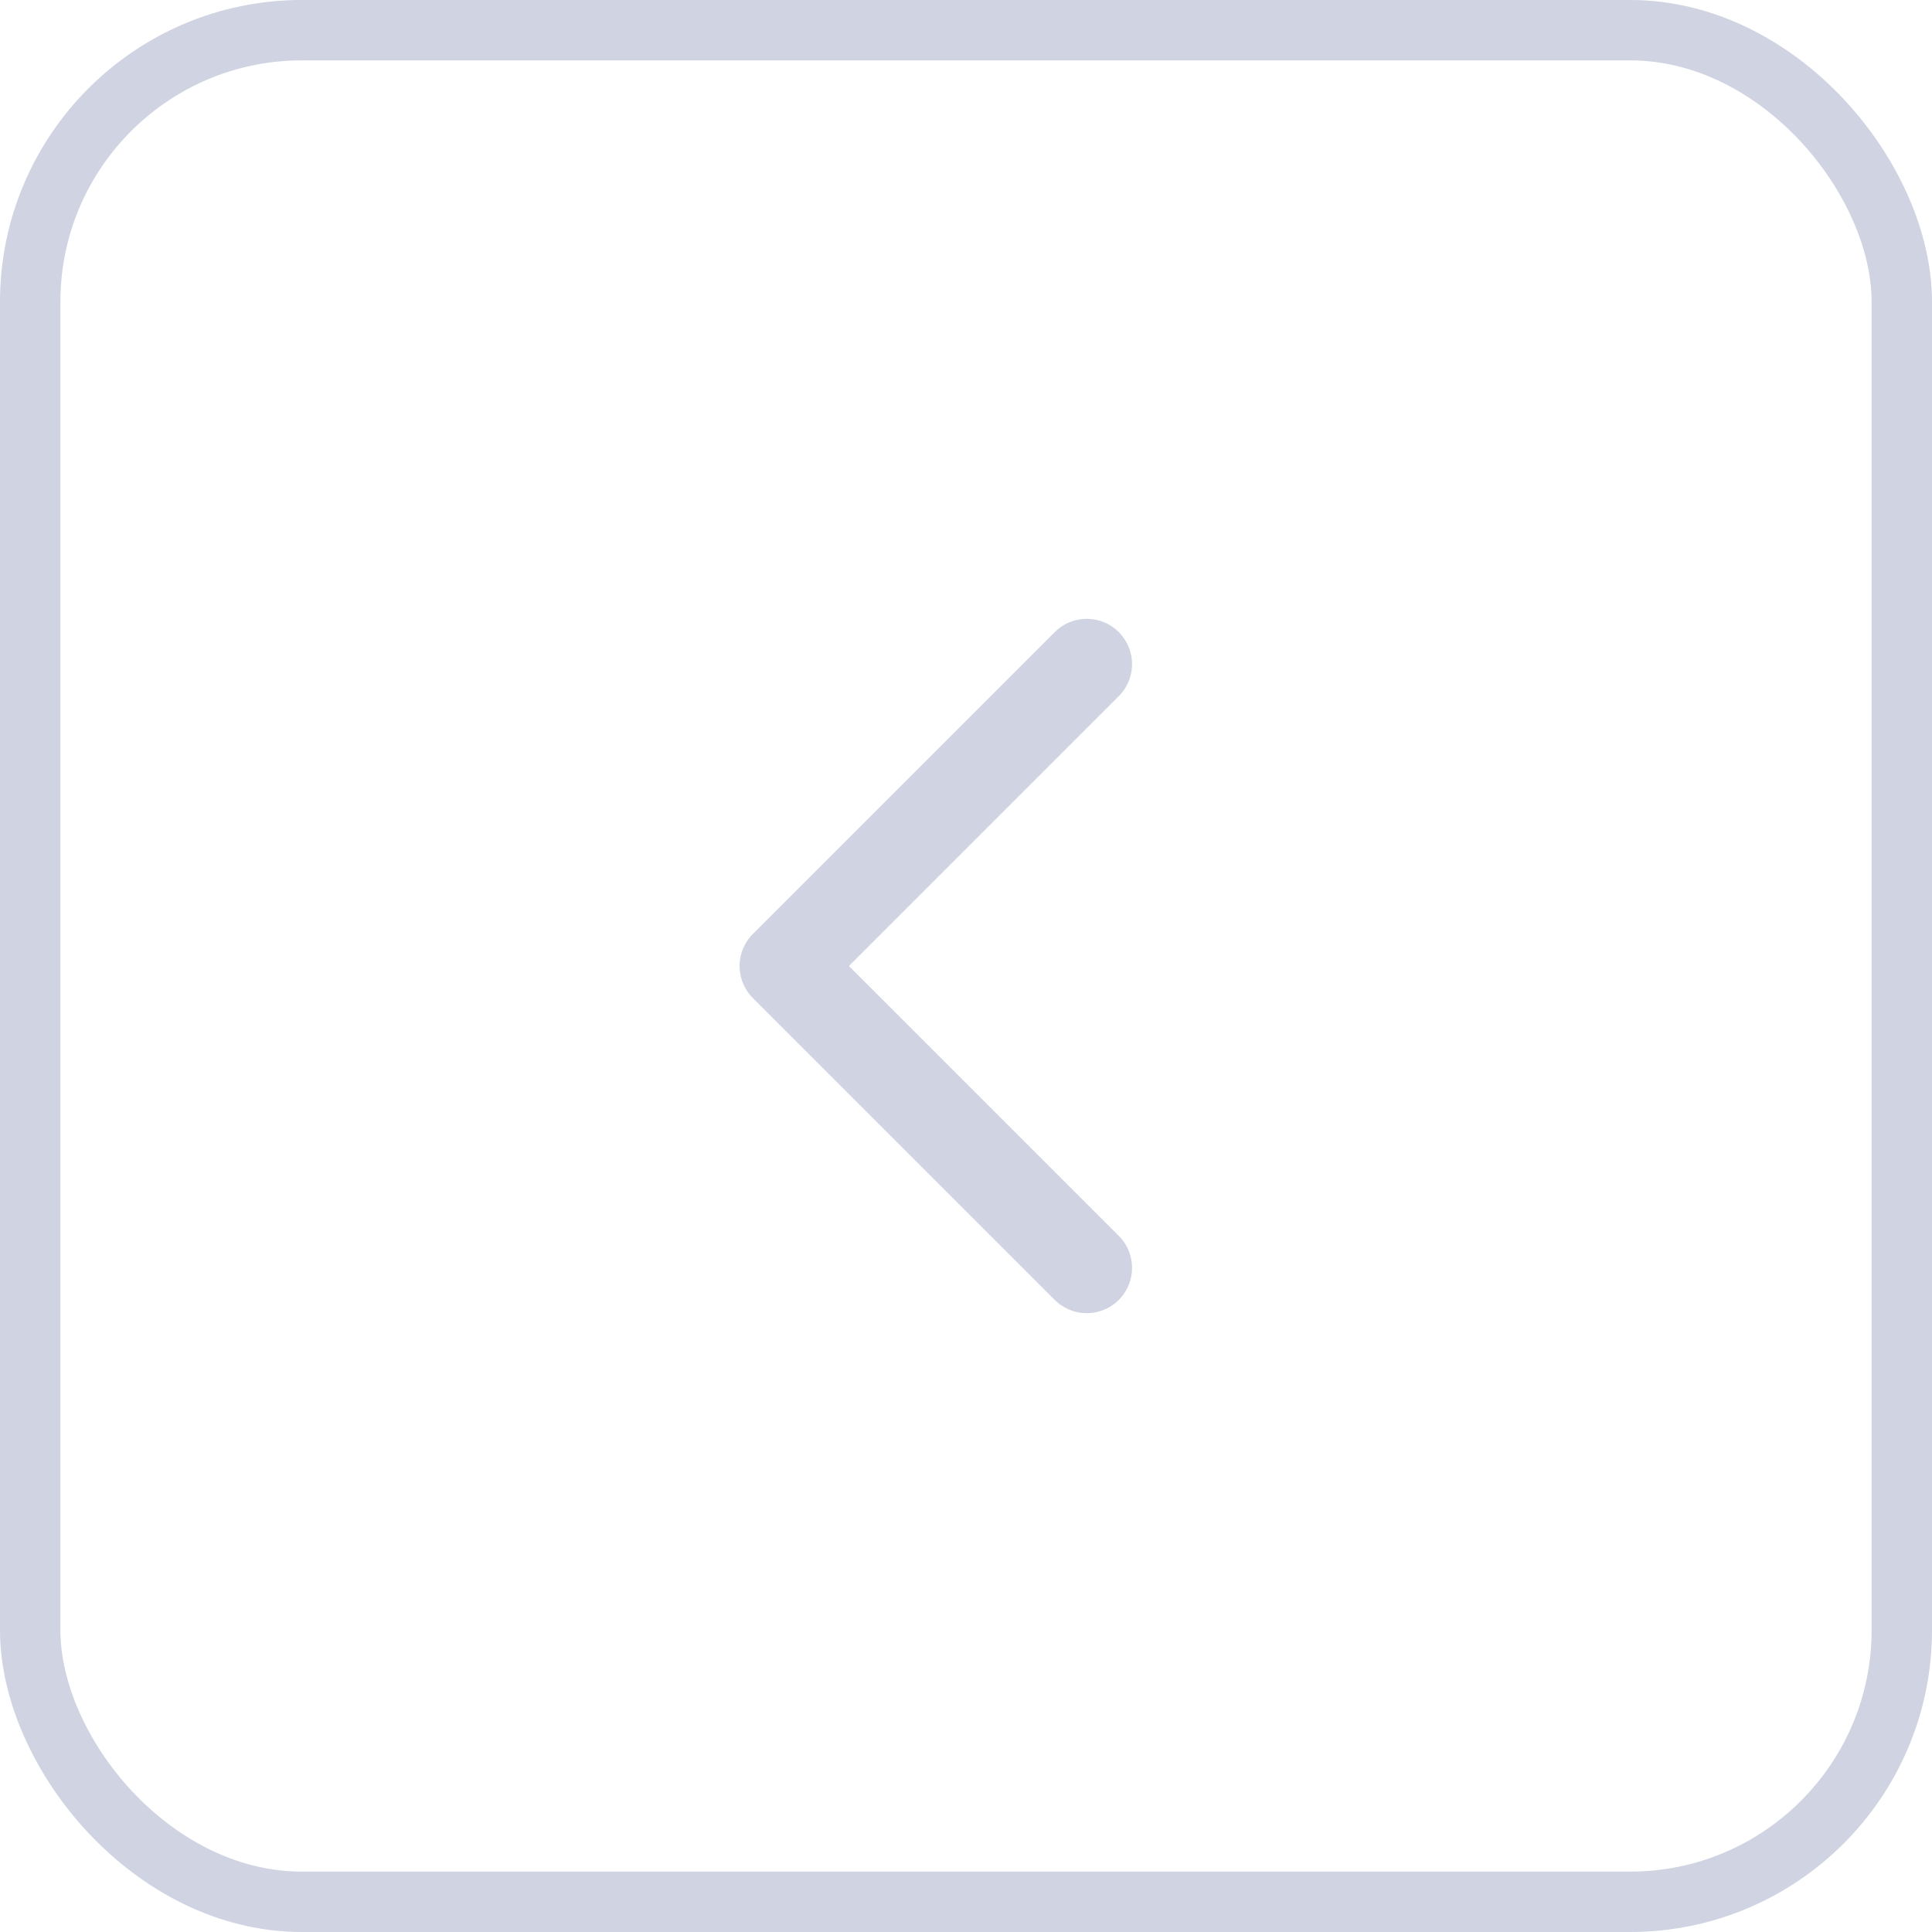 <svg width="32" height="32" viewBox="0 0 32 32" fill="none" xmlns="http://www.w3.org/2000/svg">
<path d="M18 21L13 16L18 11" stroke="#CFD3E2" stroke-width="1.5" stroke-linecap="round" stroke-linejoin="round"/>
<rect x="31.5" y="31.5" width="31" height="31" rx="4.5" transform="rotate(-180 31.5 31.5)" stroke="#CFD3E2"/>
</svg>
